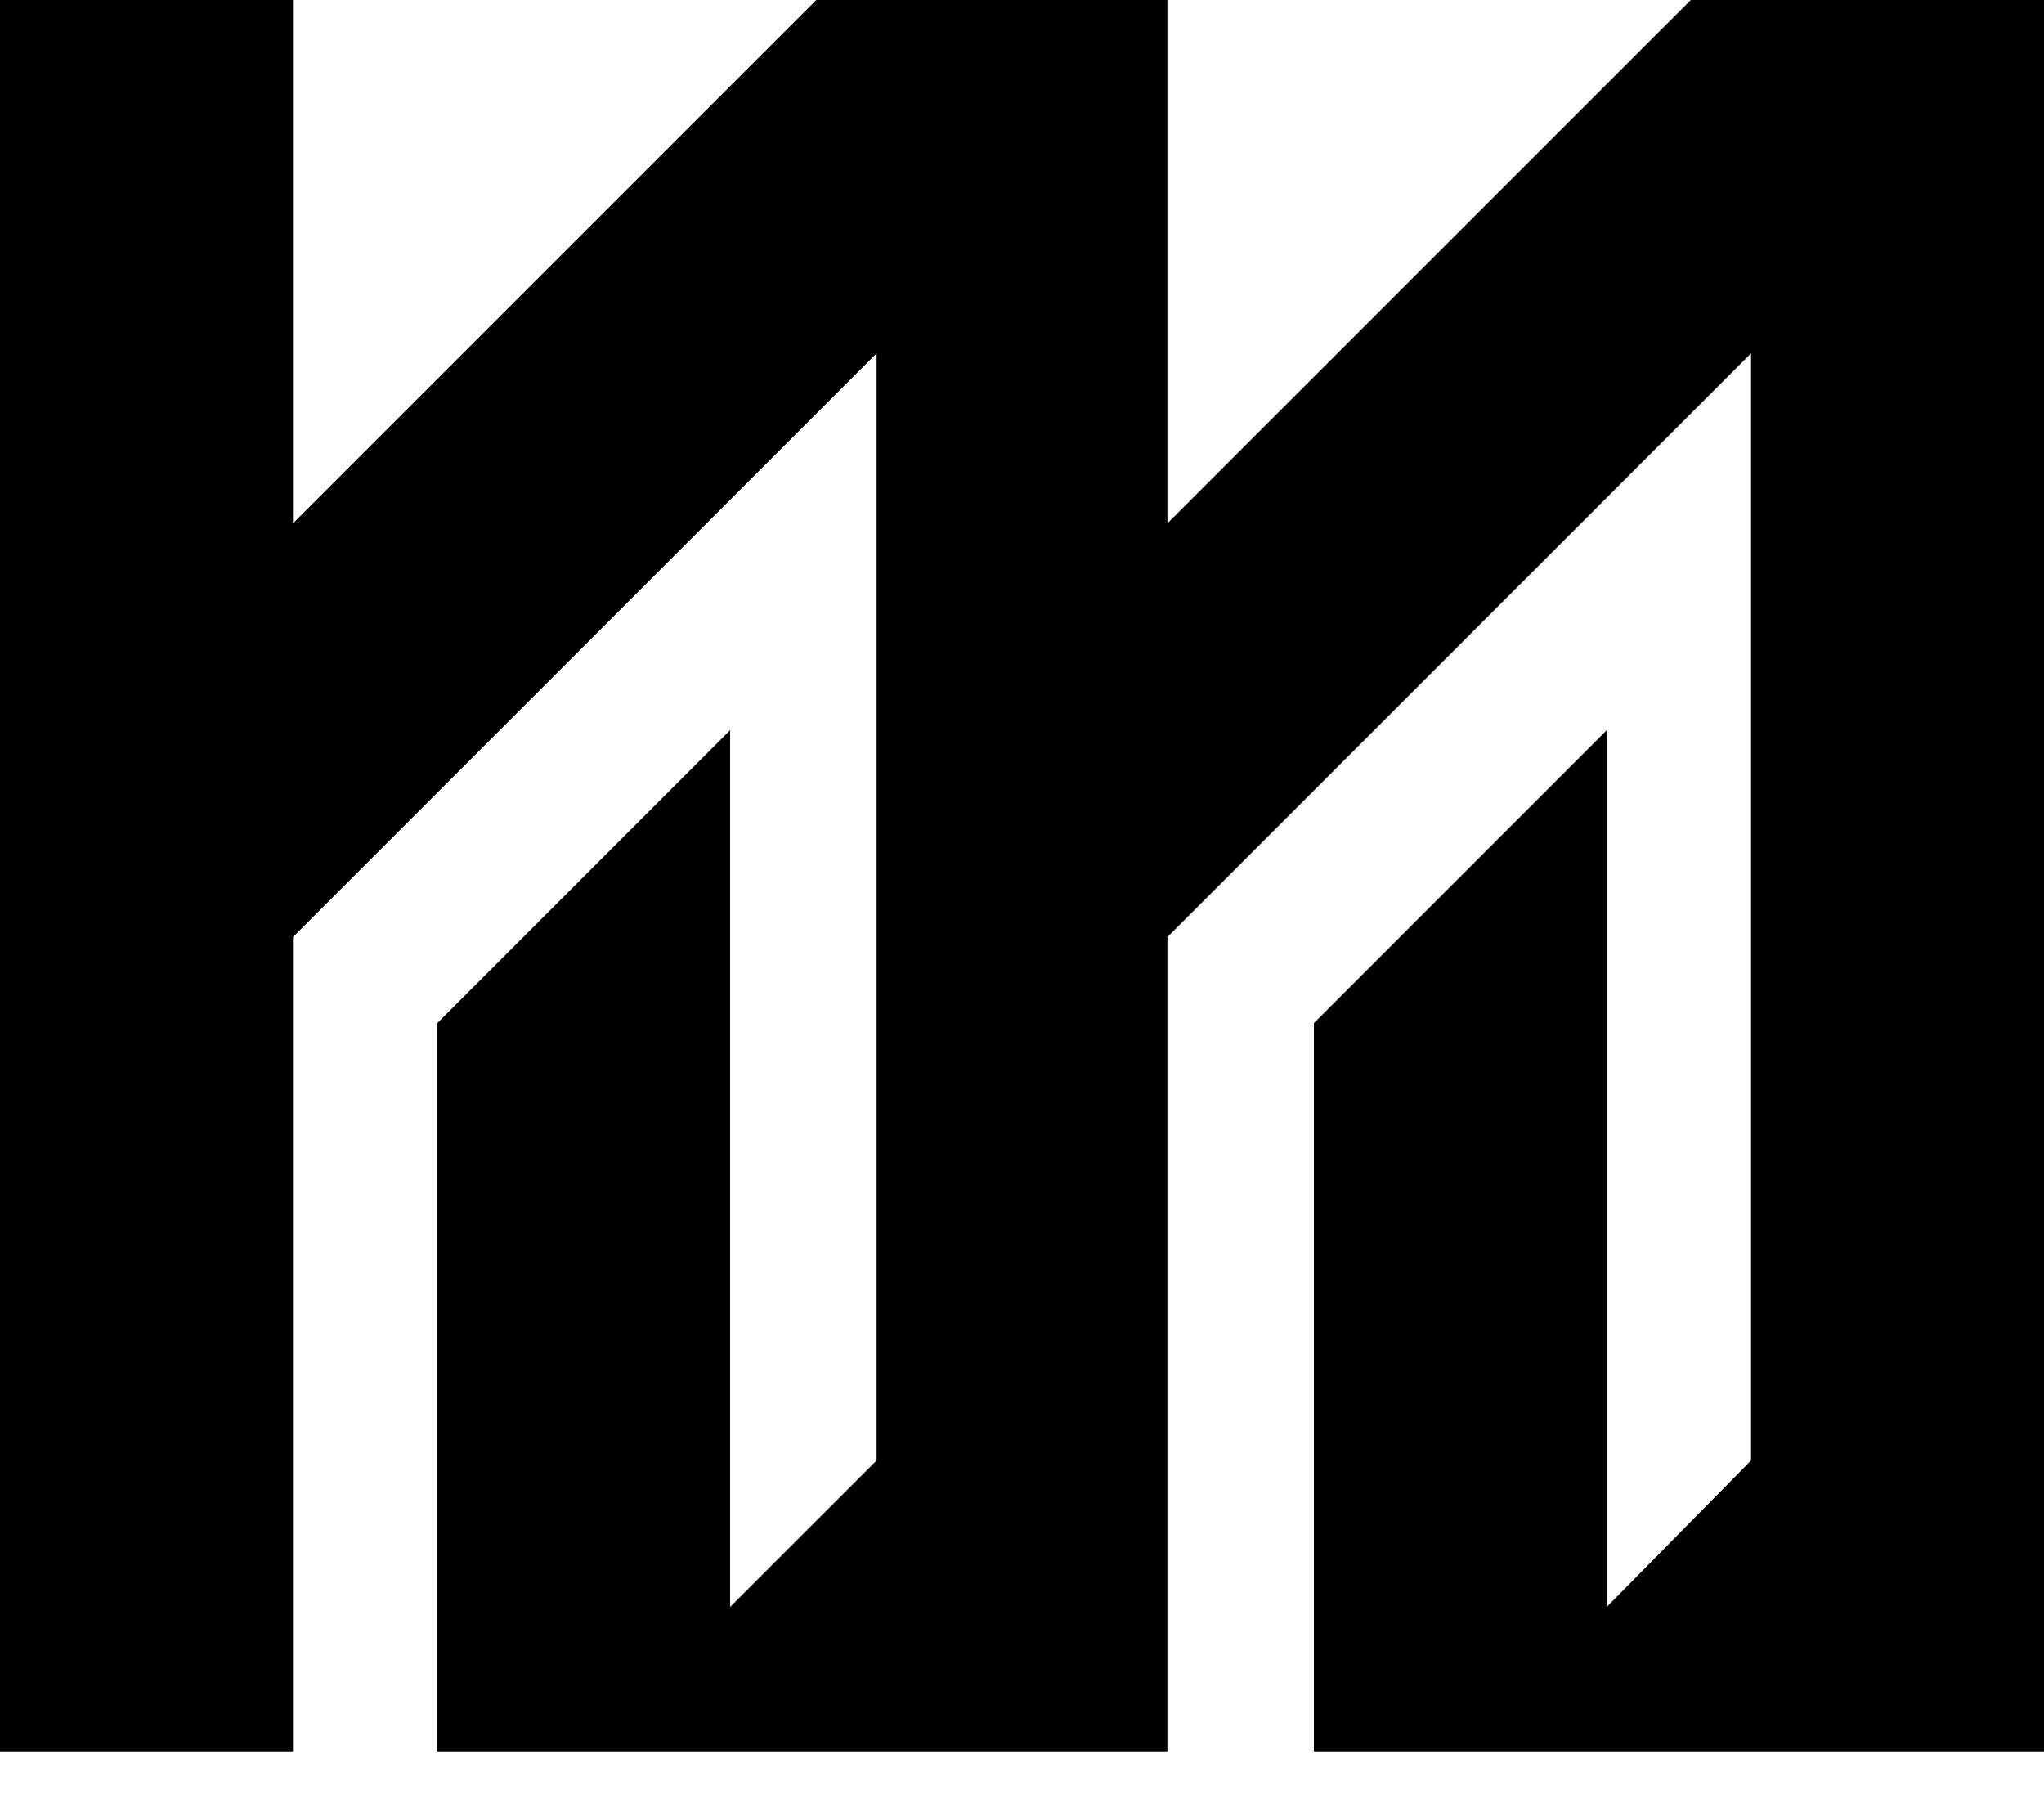 <svg width="25" height="22" viewBox="0 0 25 22" fill="none" xmlns="http://www.w3.org/2000/svg">
<path d="M20.68 0L14.278 6.401V0H9.984L3.583 6.401V0H0V21.417H3.583V11.459L10.722 4.32V17.861L8.93 19.652V8.93L5.348 12.513V21.417H14.278V11.459L21.417 4.32V17.861L19.652 19.652V8.93L16.07 12.513V21.417H25V0H20.68Z" fill="black"/>
<path d="M20.68 0L14.278 6.401V0H9.984L3.583 6.401V0H0V21.417H3.583V11.459L10.722 4.32V17.861L8.93 19.652V8.93L5.348 12.513V21.417H14.278V11.459L21.417 4.32V17.861L19.652 19.652V8.93L16.07 12.513V21.417H25V0H20.68Z" fill="black" fill-opacity="0.2"/>
</svg>
